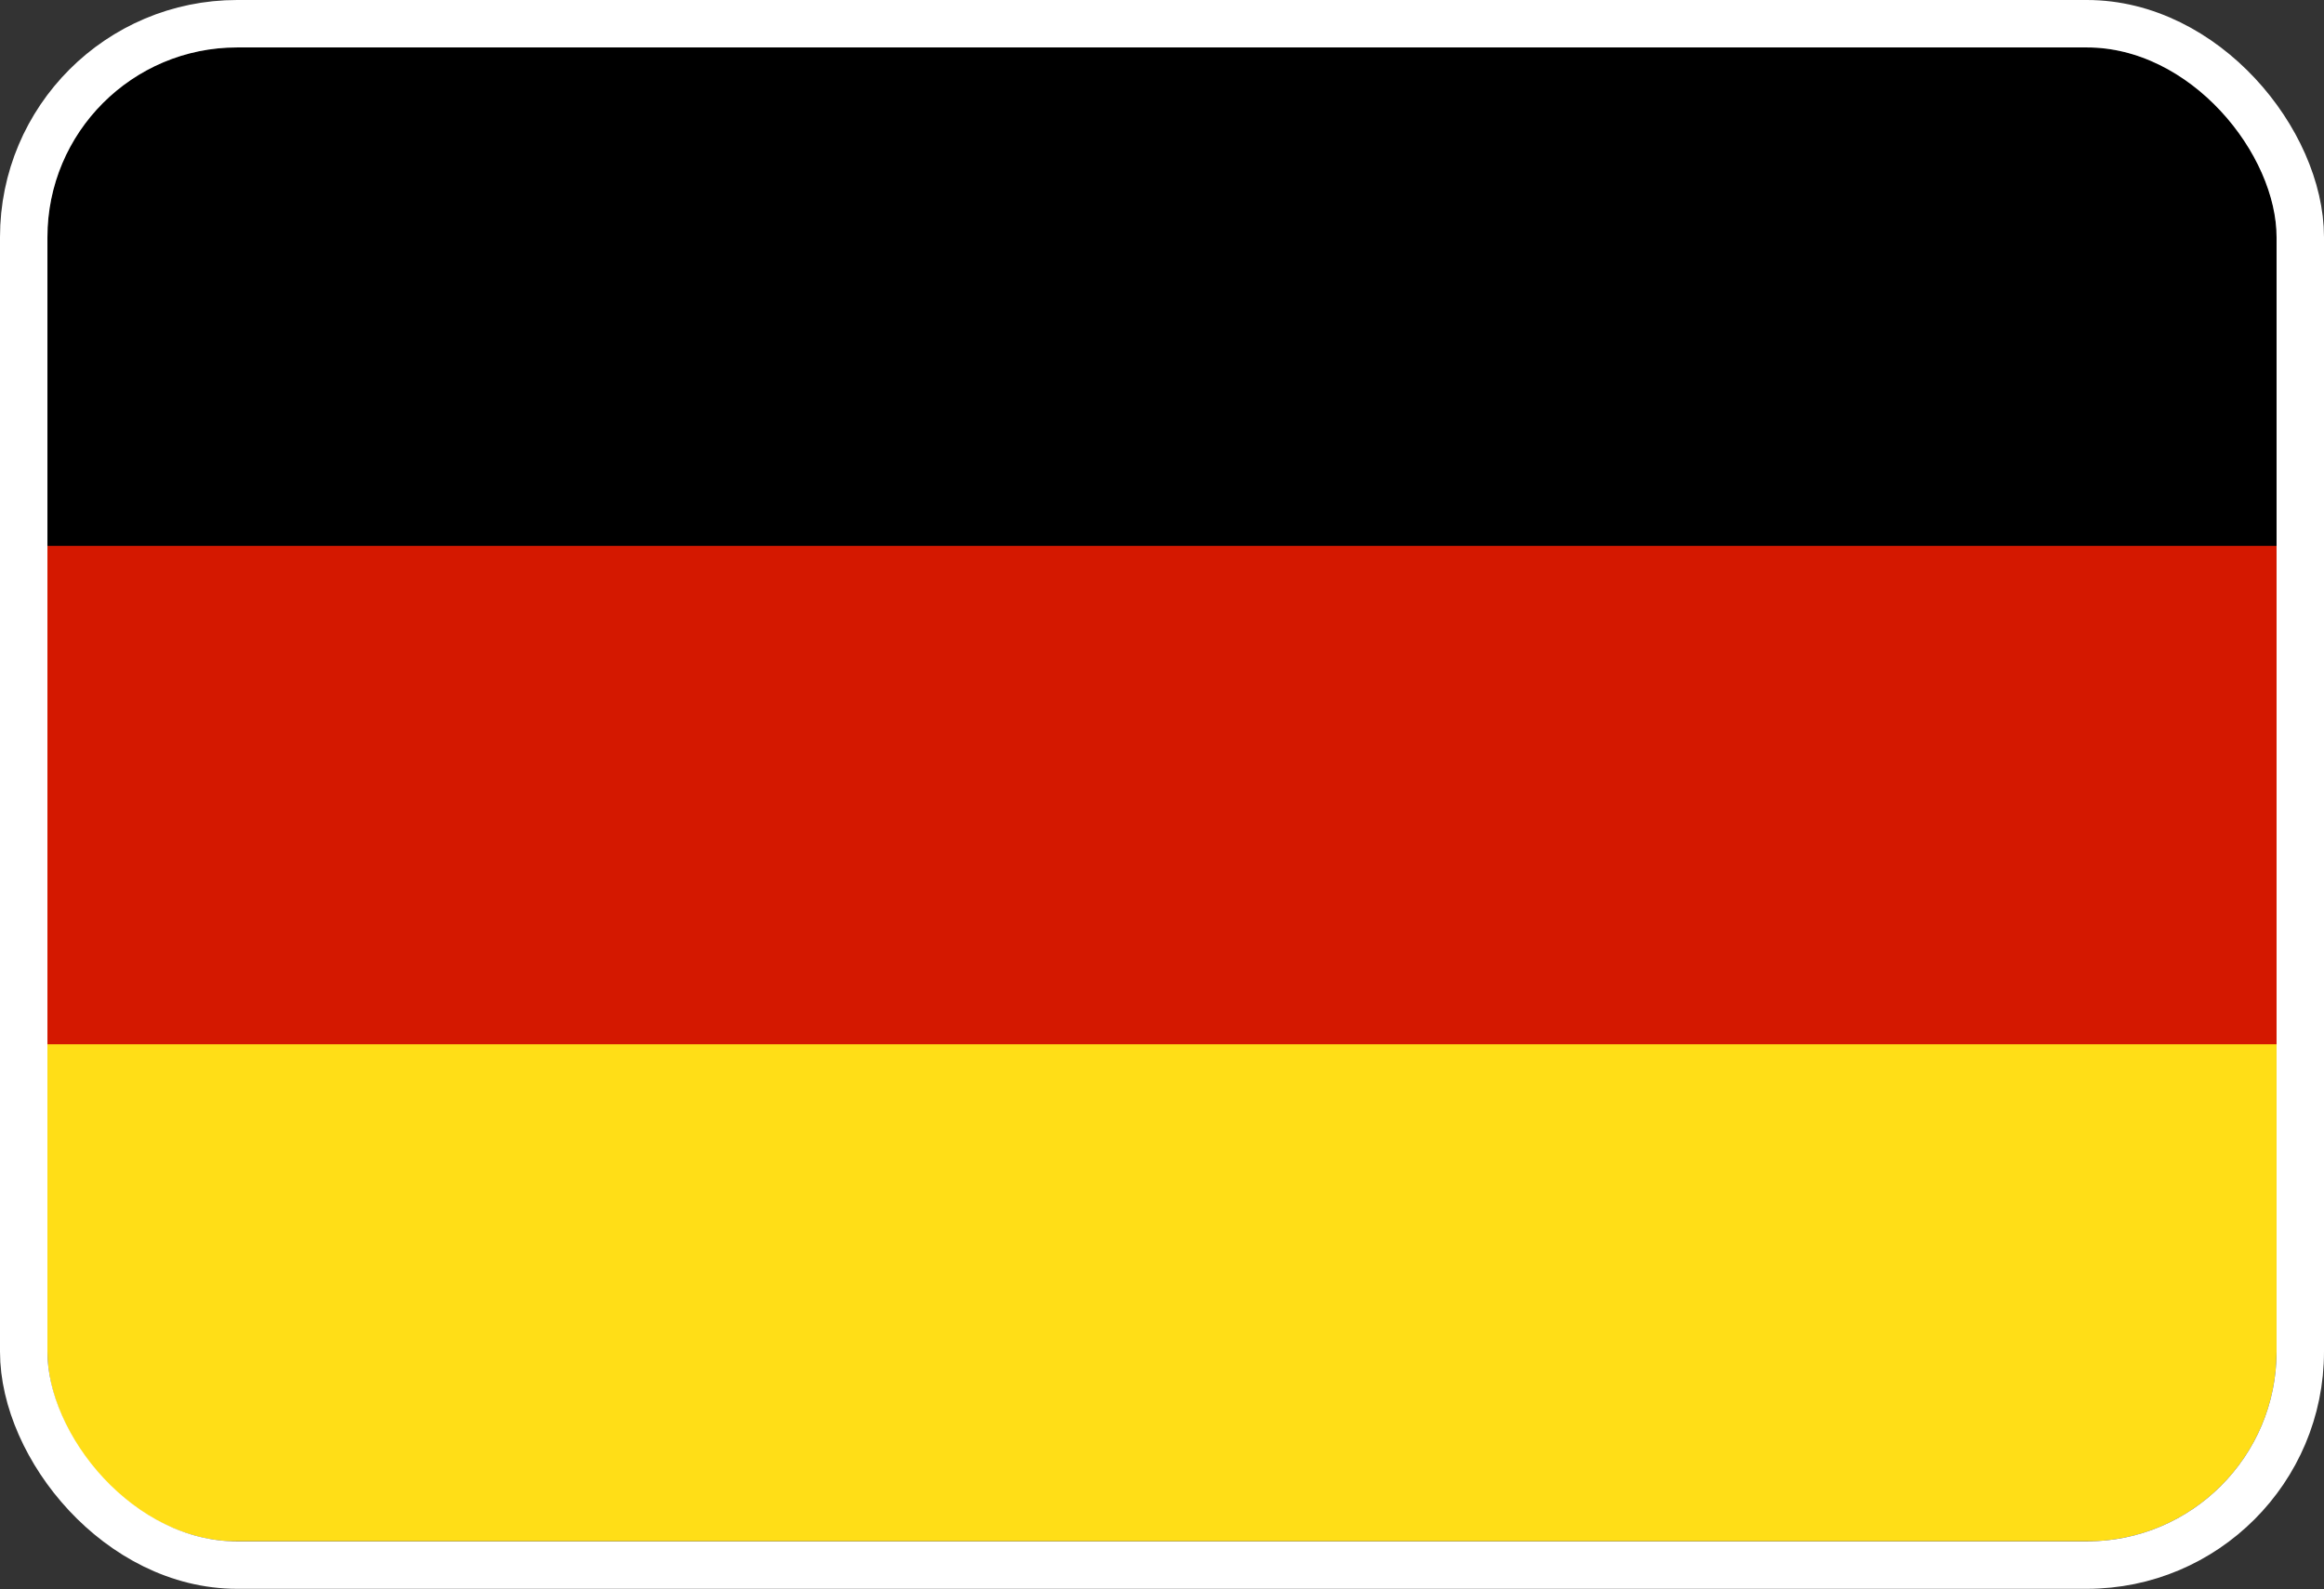 <svg width="98" height="67" viewBox="0 0 98 67" fill="none" xmlns="http://www.w3.org/2000/svg">
<rect x="0" y="0" width="98" height="67" fill="#333333" stroke="none"/>
<g clip-path="url(#clip0_497_211)">
<path d="M96 43.964H2V64.978H96V43.964Z" fill="#FFDE17"/>
<path d="M96 23.013H2V44.027H96V23.013Z" fill="#D41800"/>
<path d="M96 2H2V23.013H96V2Z" fill="black"/>
</g>
<rect x="1" y="1" width="96" height="64.985" rx="9" stroke="white" stroke-width="2"/>
<defs>
<clipPath id="clip0_497_211">
<rect x="2" y="2" width="94" height="62.985" rx="8" fill="white"/>
</clipPath>
</defs>
</svg>
